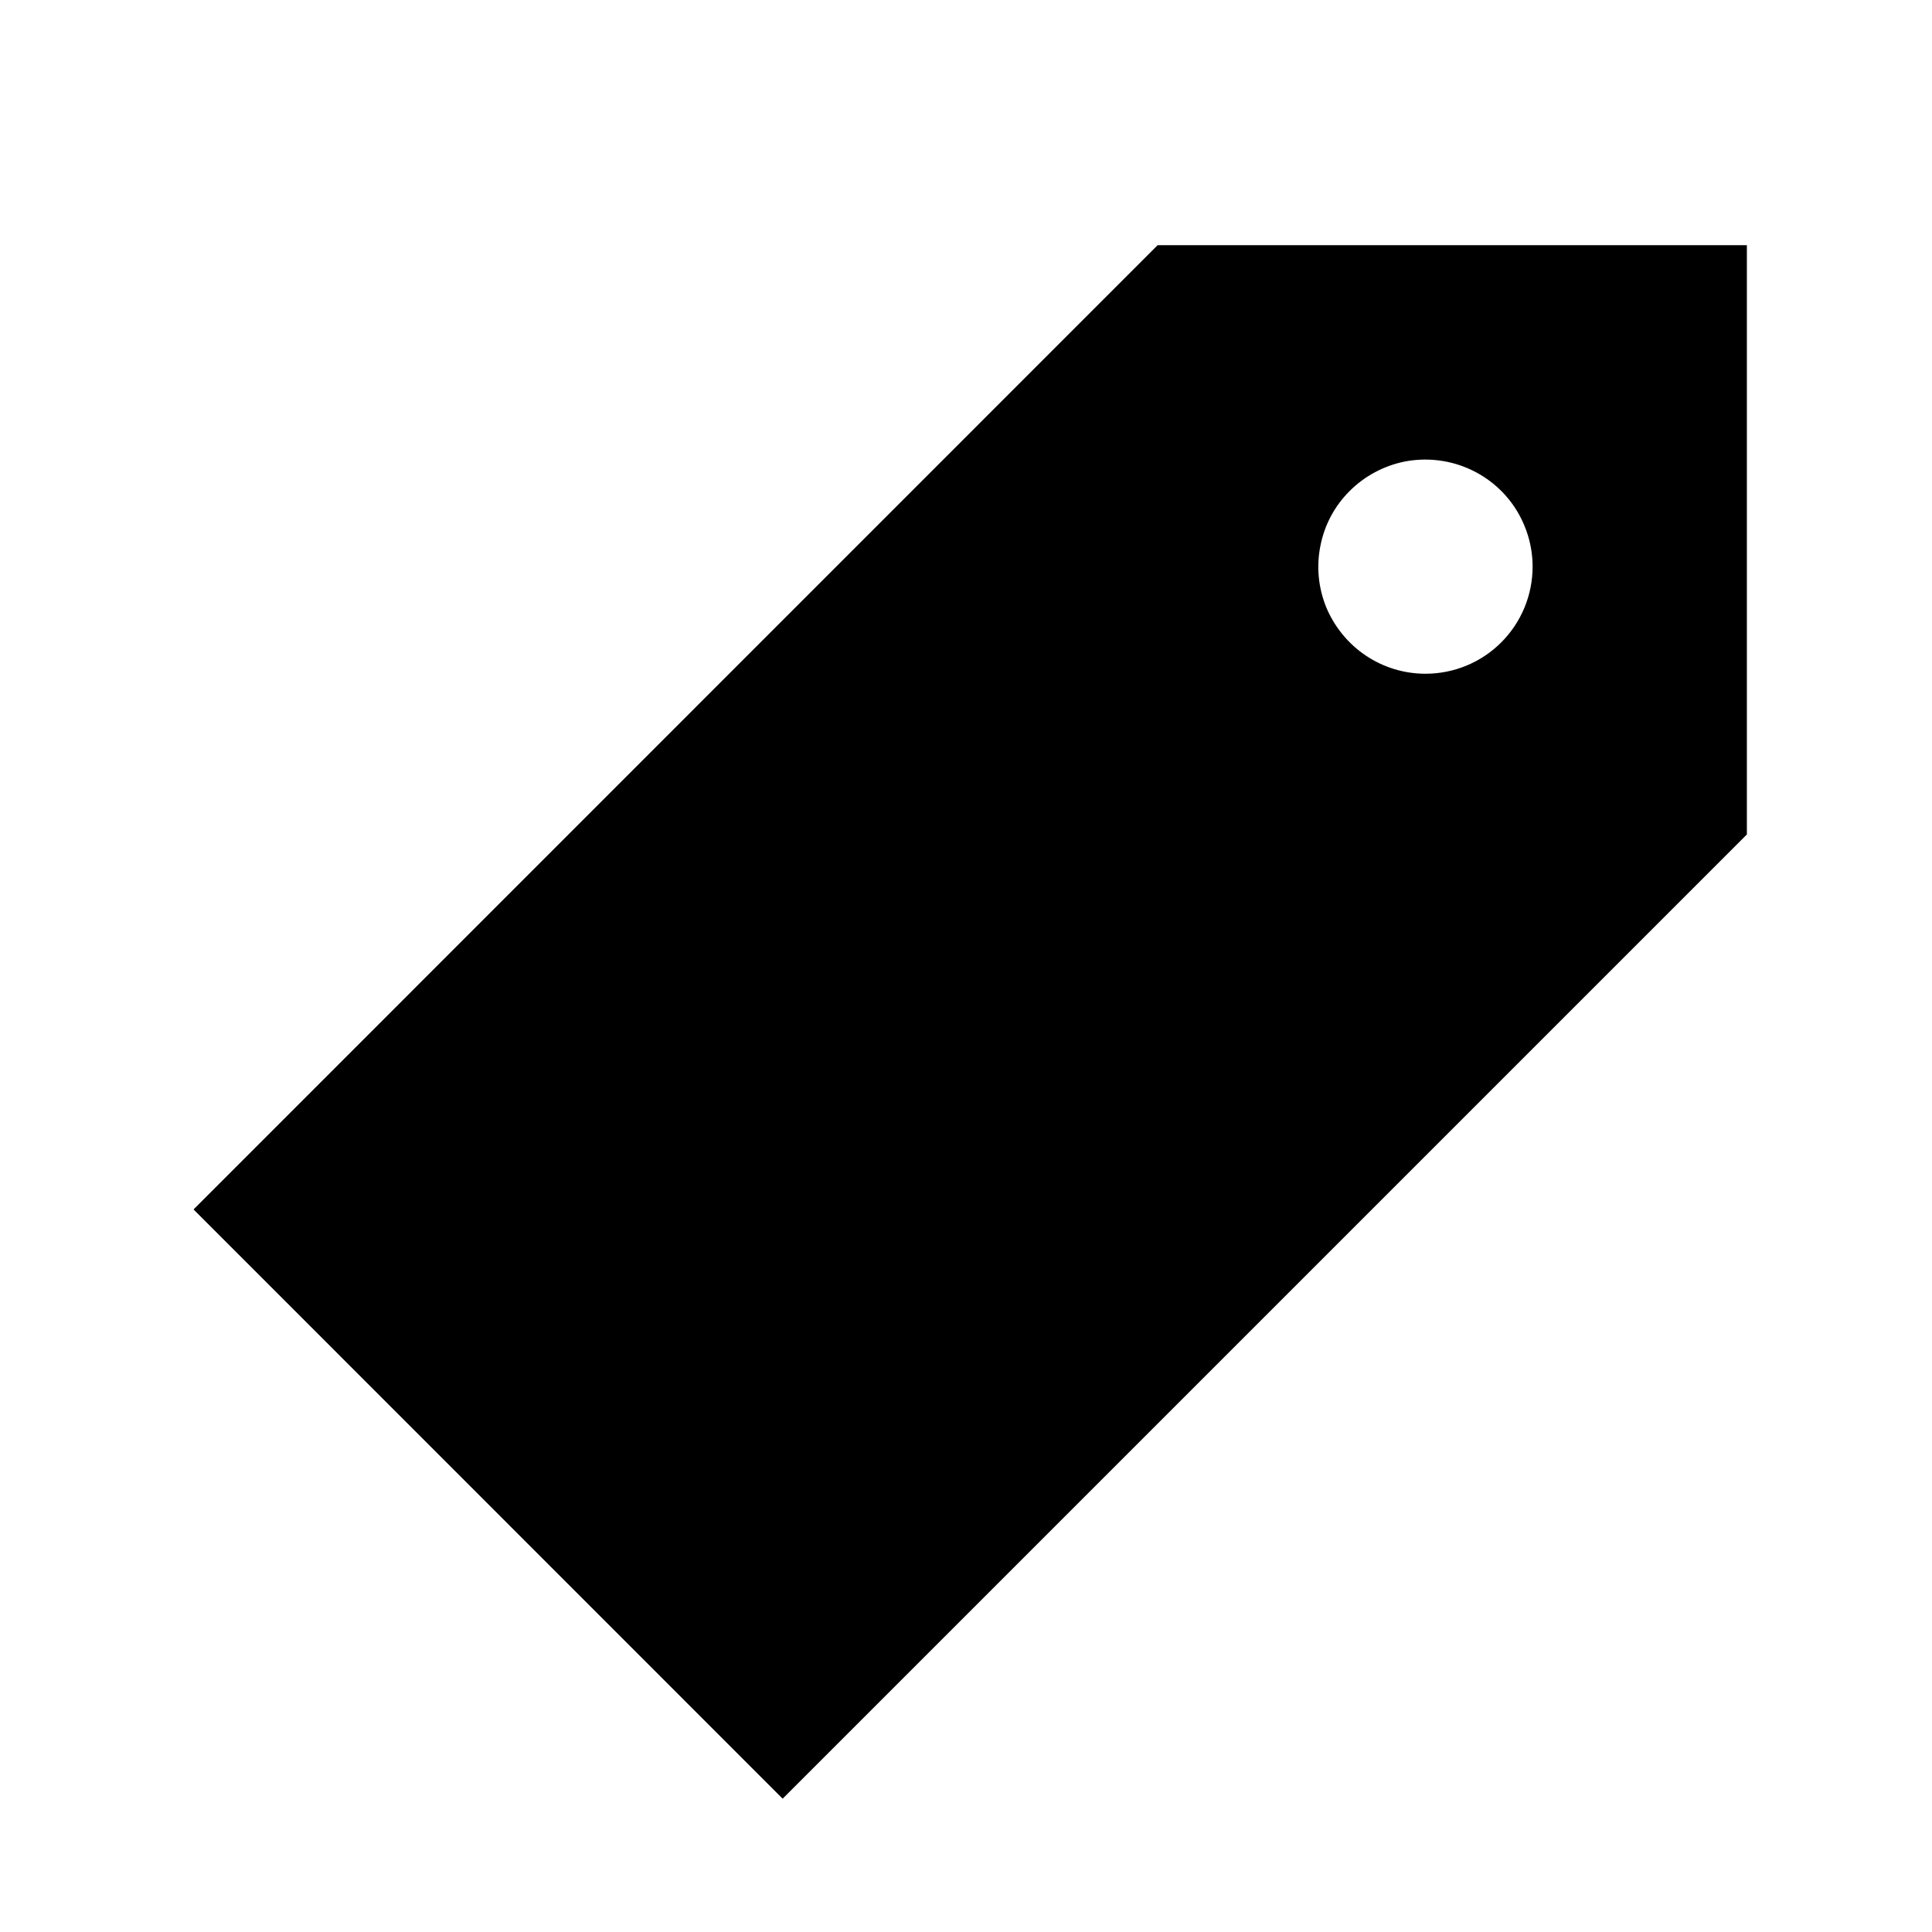 <svg width="11" height="11" viewBox="0 0 11 11" fill="none" xmlns="http://www.w3.org/2000/svg">
<g clip-path="url(#clip0_201_12402)">
<path d="M6.591 1.396L1.102 6.886L4.456 10.241L9.946 4.751V1.396H6.591ZM8.116 3.836C7.995 3.836 7.877 3.8 7.777 3.733C7.677 3.666 7.599 3.571 7.552 3.46C7.506 3.348 7.494 3.226 7.518 3.107C7.541 2.989 7.599 2.88 7.685 2.795C7.77 2.71 7.879 2.652 7.997 2.628C8.115 2.605 8.238 2.617 8.349 2.663C8.461 2.709 8.556 2.787 8.623 2.887C8.69 2.988 8.726 3.106 8.726 3.226C8.726 3.388 8.662 3.543 8.547 3.658C8.433 3.772 8.278 3.836 8.116 3.836Z" fill="black"/>
</g>
<defs>
<clipPath id="clip0_201_12402">
<rect width="9.759" height="9.759" fill="white" transform="translate(0.796 0.787)"/>
</clipPath>
</defs>
</svg>
